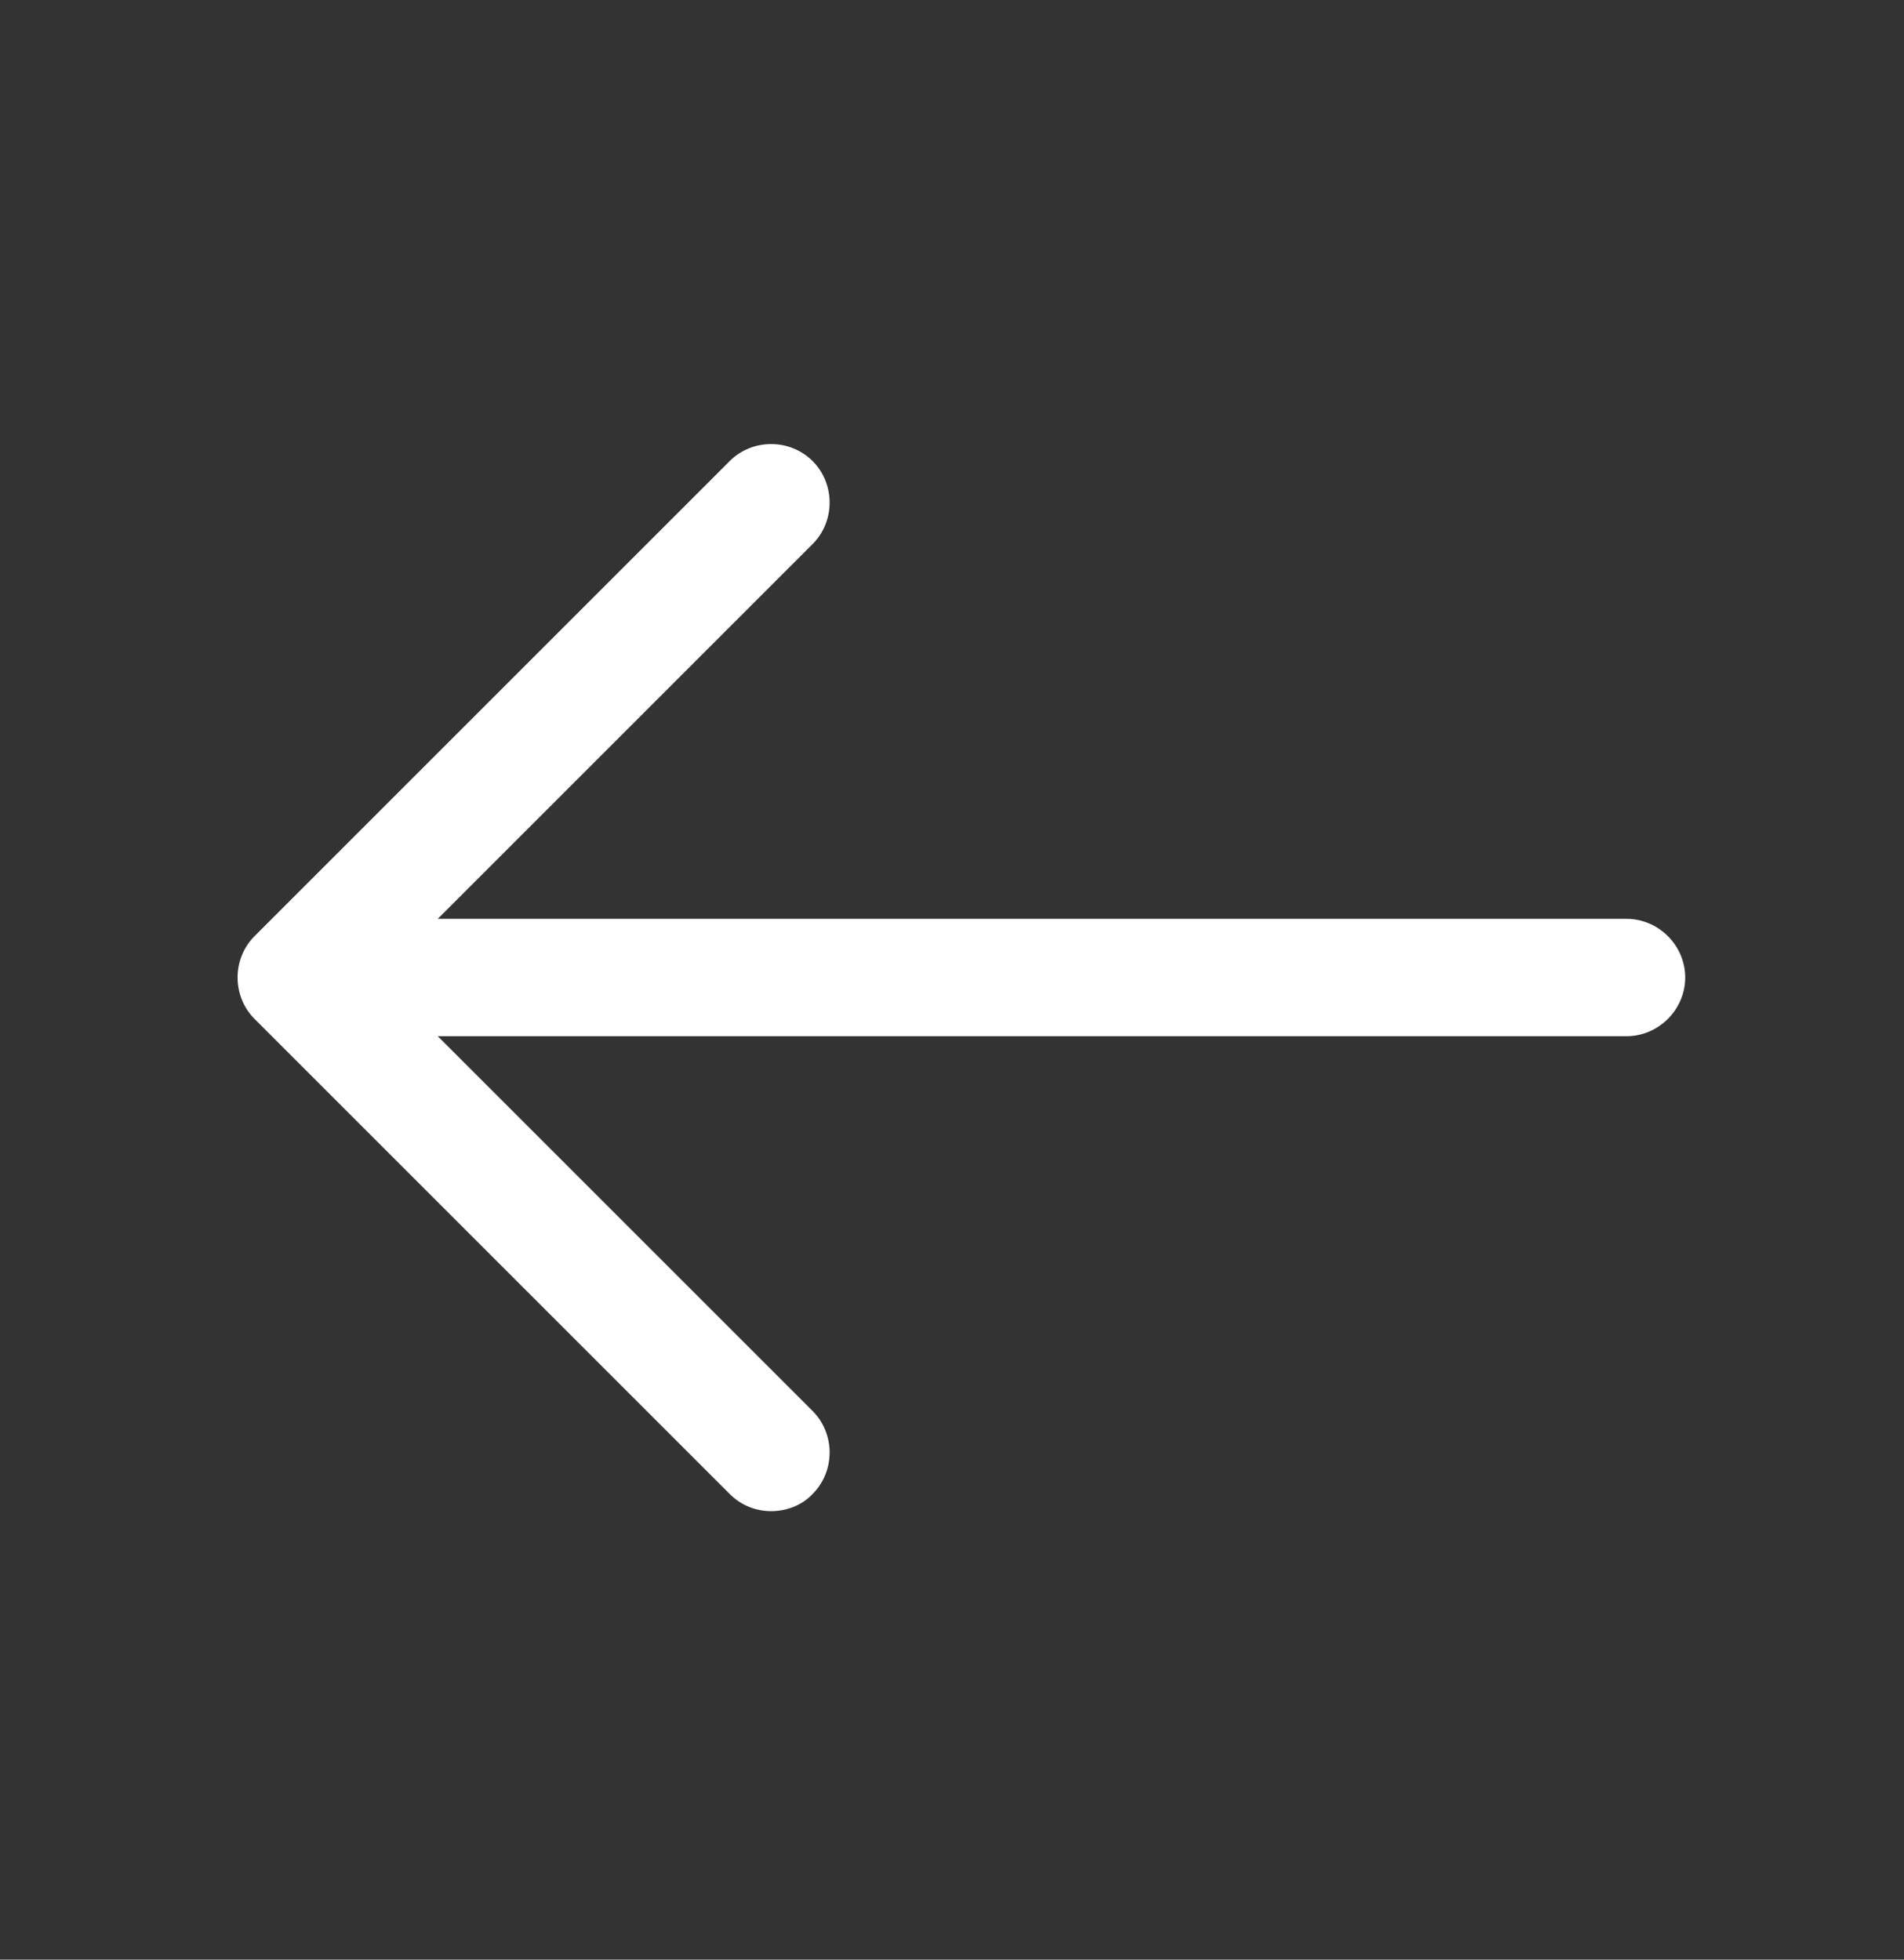 <svg width="34" height="35" viewBox="0 0 34 35" fill="none" xmlns="http://www.w3.org/2000/svg">
<rect x="0" y="0" width="34" height="35" fill="#333333" stroke="none"/>
<path d="M13.77 26.99C13.505 26.99 13.239 26.892 13.03 26.683L4.547 18.2C4.141 17.794 4.141 17.124 4.547 16.718L13.03 8.235C13.435 7.83 14.106 7.83 14.511 8.235C14.916 8.641 14.916 9.311 14.511 9.717L6.769 17.459L14.511 25.201C14.916 25.607 14.916 26.277 14.511 26.683C14.315 26.892 14.036 26.99 13.77 26.99Z" fill="white"/>
<path d="M29.045 18.507H5.525C4.952 18.507 4.477 18.032 4.477 17.459C4.477 16.886 4.952 16.411 5.525 16.411H29.045C29.618 16.411 30.093 16.886 30.093 17.459C30.093 18.032 29.618 18.507 29.045 18.507Z" fill="white"/>
</svg>
